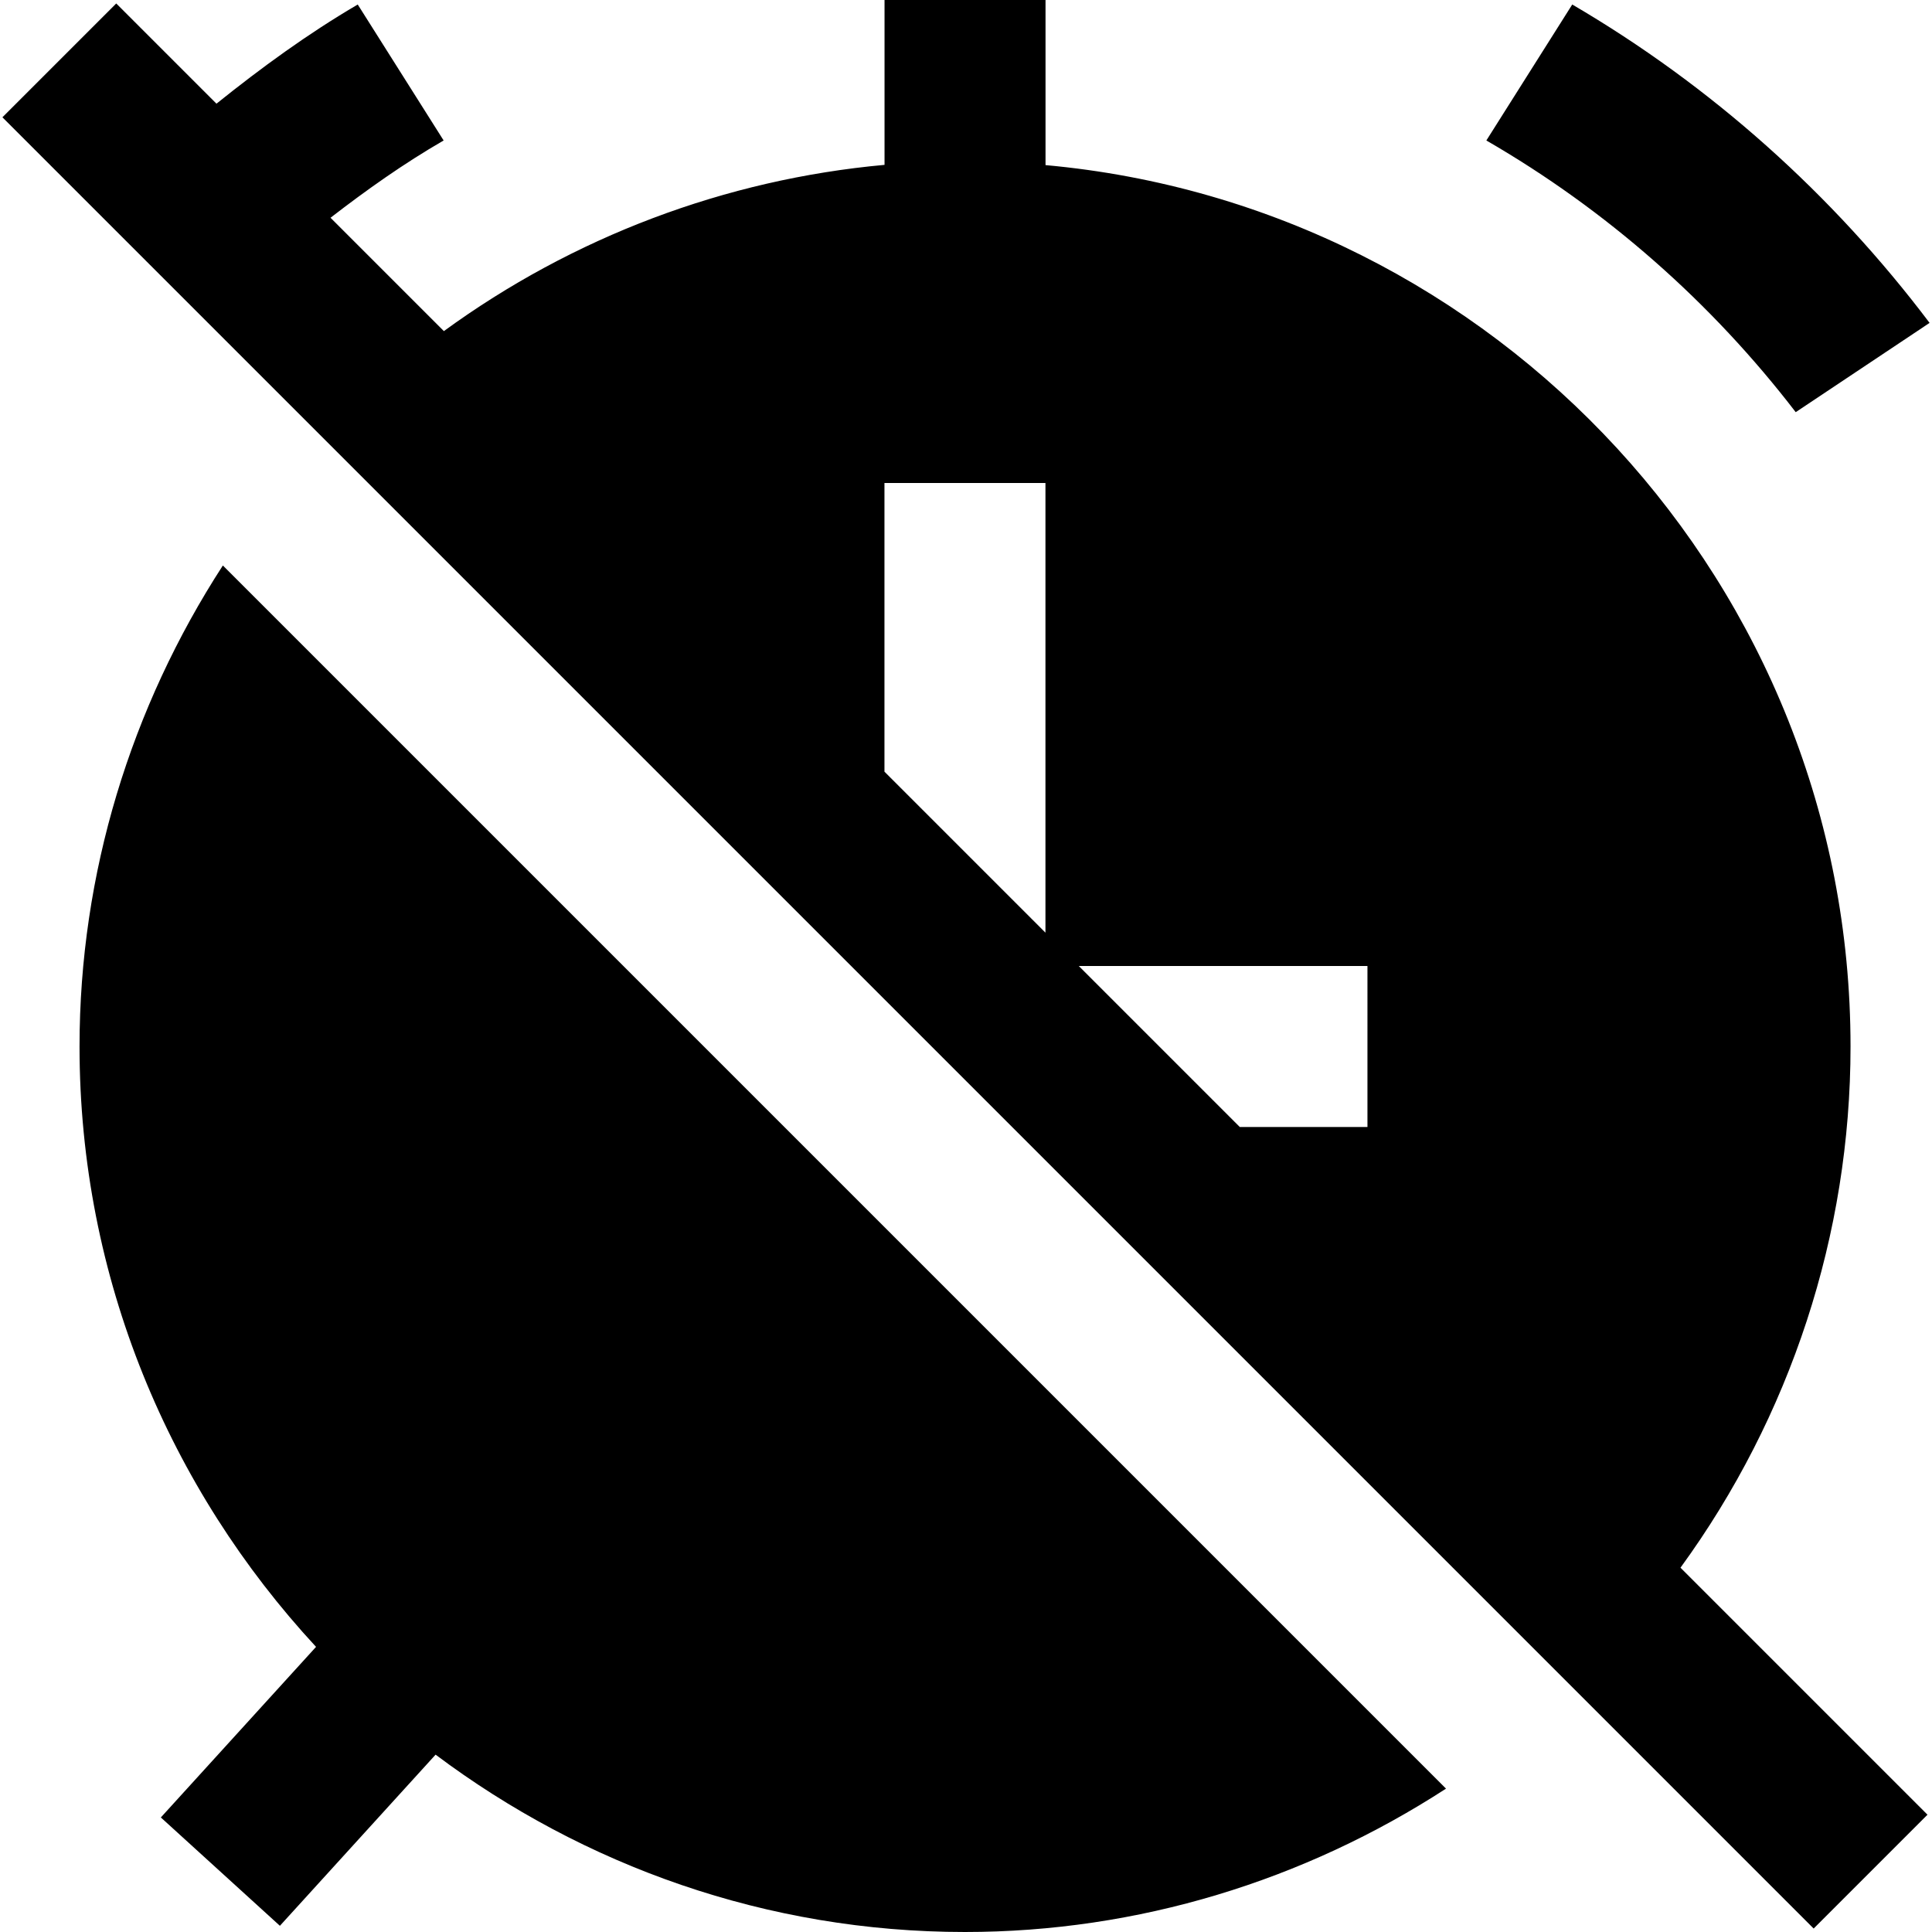 <svg id="Layer_1" viewBox="0 0 24 24" xmlns="http://www.w3.org/2000/svg" data-name="Layer 1"><path d="m2.768 7.024 15.195 15.195c-1.763 1.144-3.828 1.781-5.976 1.781-2.467 0-4.739-.826-6.576-2.203l-1.934 2.126-1.479-1.346 1.928-2.119c-1.817-1.963-2.938-4.579-2.938-7.458 0-2.148.638-4.213 1.781-5.976zm19.539-1.904 1.663-1.109c-1.202-1.593-2.709-2.943-4.439-3.955l-1.067 1.689c1.493.863 2.798 2.014 3.843 3.375zm-1.432 14.354 3.069 3.069-1.414 1.414-22.5-22.5 1.414-1.414 1.245 1.245c.557-.447 1.135-.869 1.755-1.232l1.067 1.689c-.493.285-.956.613-1.405.96l1.408 1.408c1.604-1.169 3.496-1.885 5.474-2.065v-2.048h2v2.051c5.598.508 10 5.221 10 10.949 0 2.334-.747 4.6-2.112 6.474zm-3.888-7.474h-3.586l2 2h1.586zm-6-2.414 2 2v-5.586h-2z"/></svg>